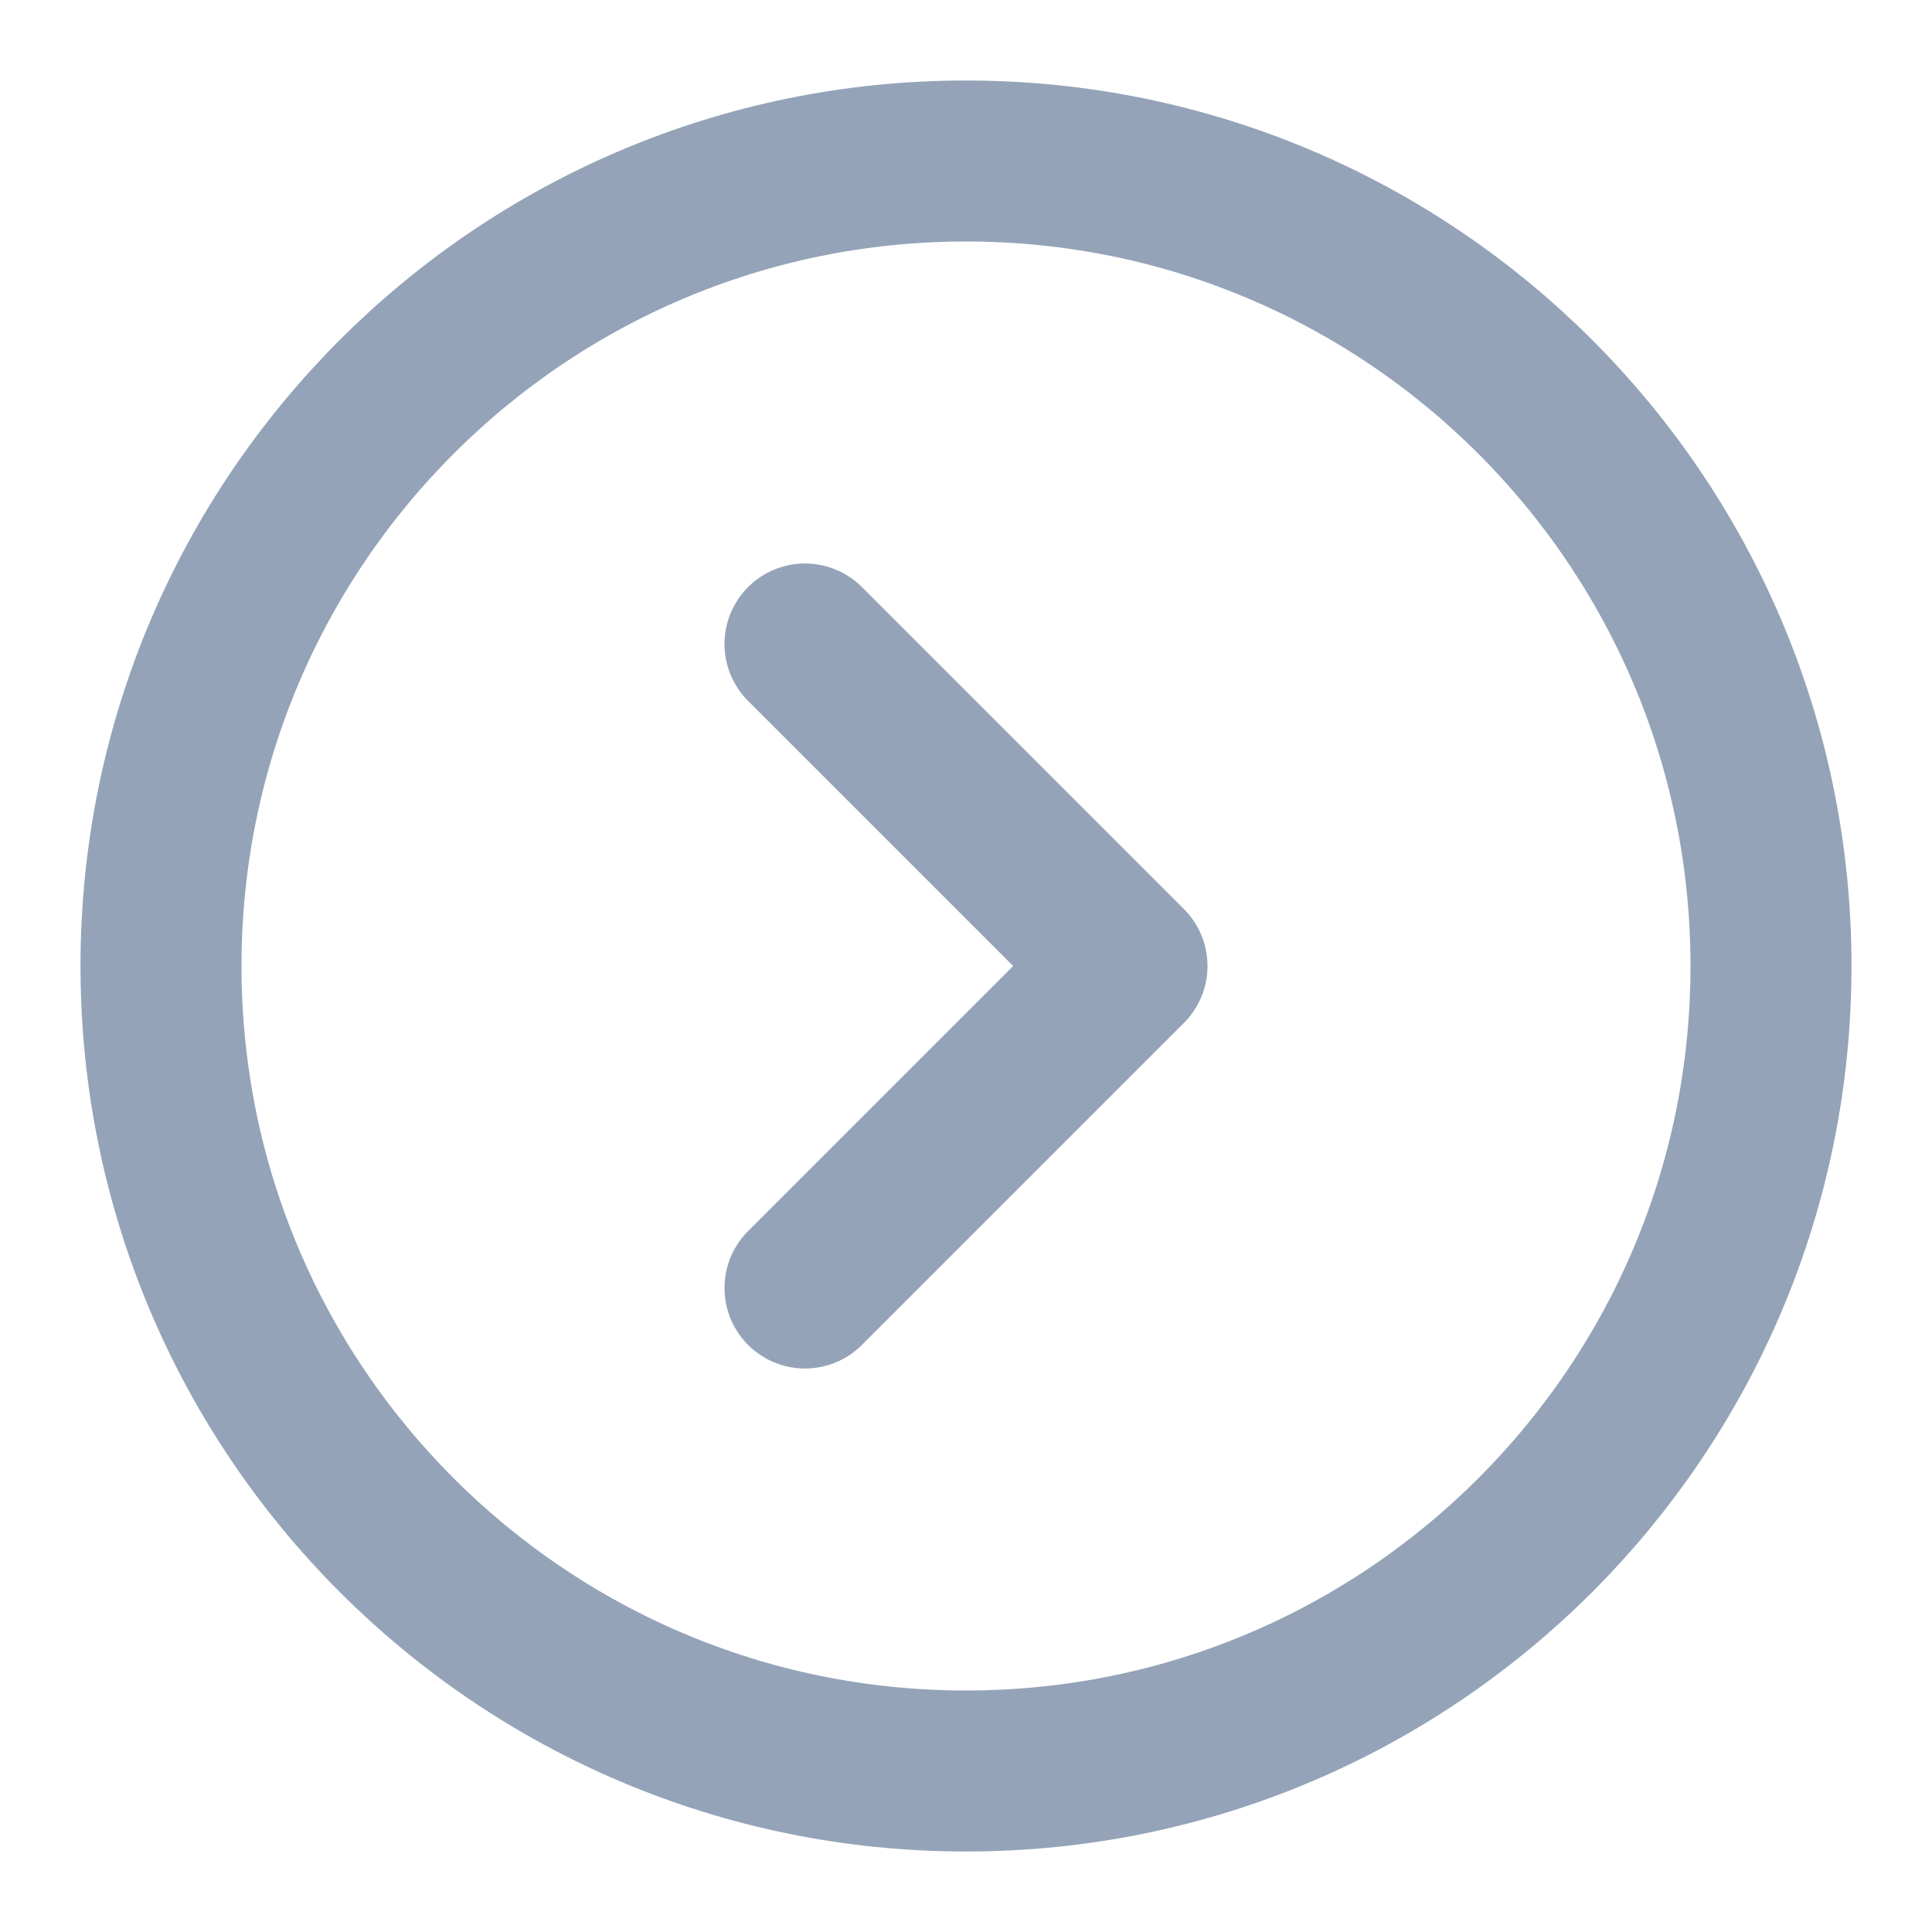 <svg width="24" height="24" viewBox="0 0 24 24" fill="none" xmlns="http://www.w3.org/2000/svg">
<path d="M12 22C17.523 22 22 17.523 22 12C22 6.477 17.523 2 12 2C6.477 2 2 6.477 2 12C2 17.523 6.477 22 12 22Z" stroke="#94A3B8" stroke-width="2" stroke-linecap="round" stroke-linejoin="round"/>
<path d="M10 8L14 12L10 16" stroke="#94A3B8" stroke-width="2" stroke-linecap="round" stroke-linejoin="round"/>
</svg>
